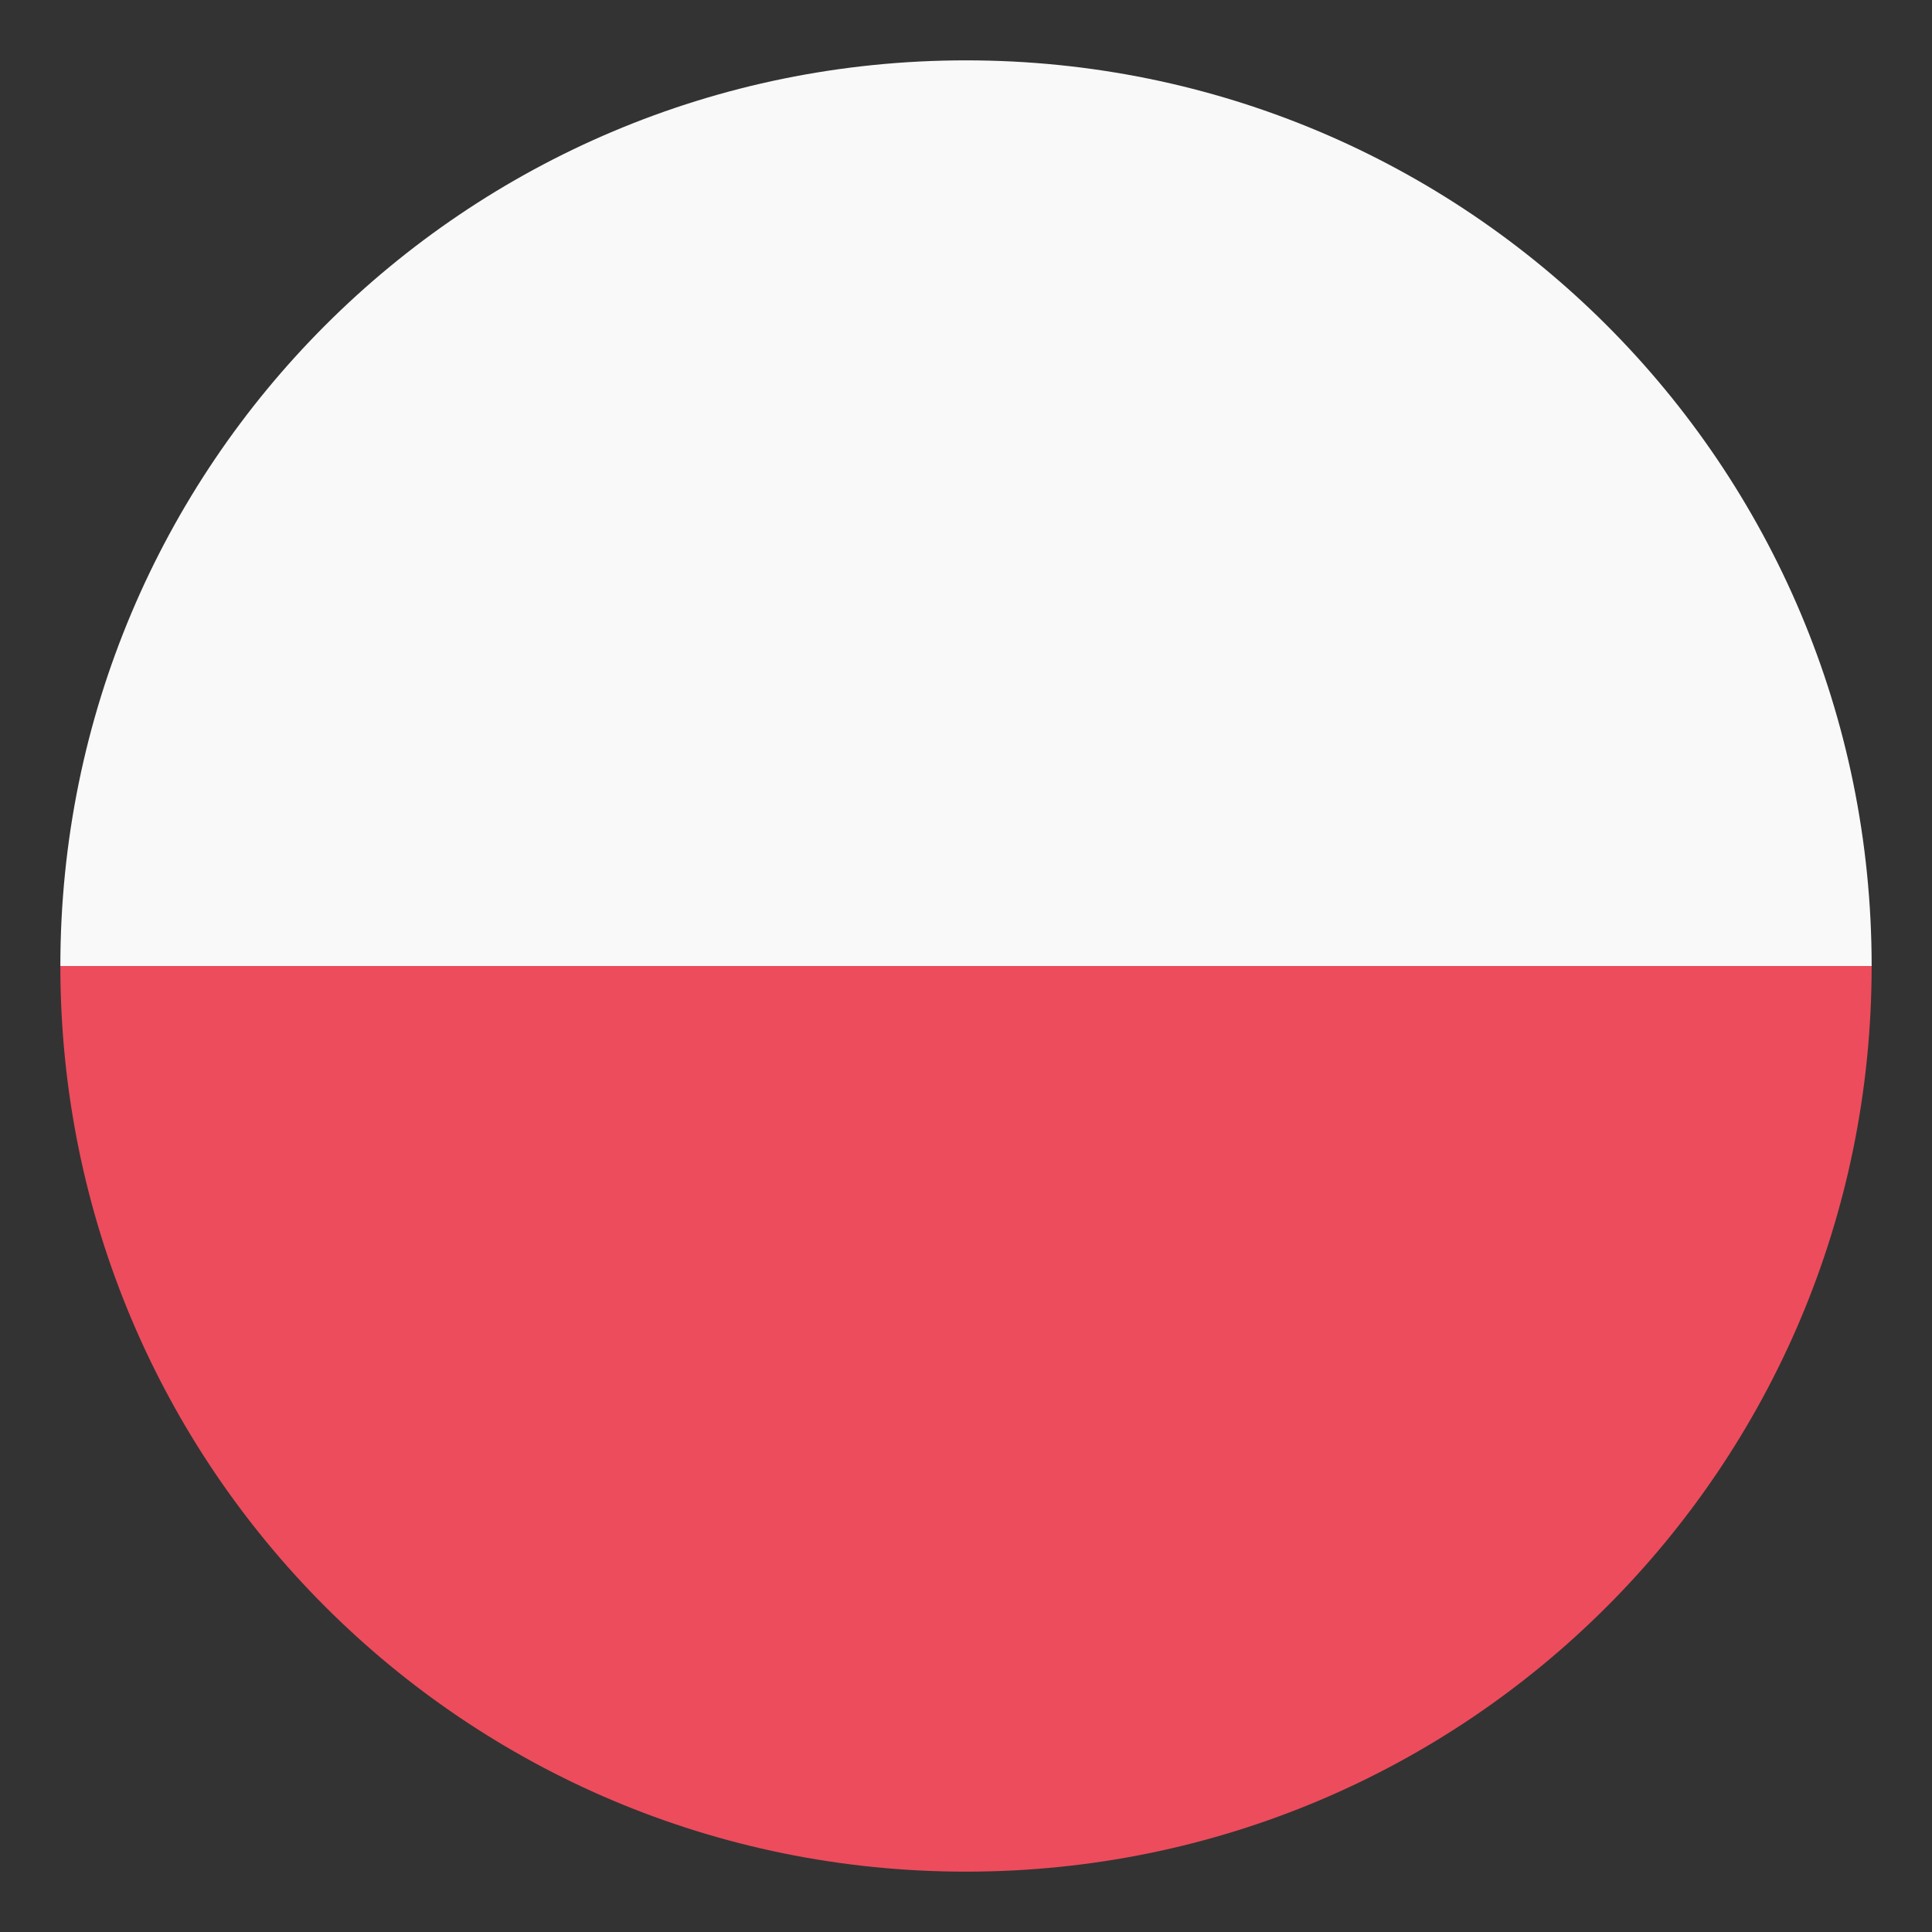 <svg width="25" height="25" viewBox="0 0 25 25" fill="none" xmlns="http://www.w3.org/2000/svg">
<rect x="0" y="0" width="25" height="25" fill="#333333" stroke="none"/>
<path d="M12.5 0.781C18.984 0.781 24.219 6.016 24.219 12.5H0.781C0.781 6.016 6.016 0.781 12.5 0.781Z" fill="#F9F9F9"/>
<path d="M12.5 24.219C6.016 24.219 0.781 18.984 0.781 12.5H24.219C24.219 18.984 18.984 24.219 12.5 24.219Z" fill="#ED4C5C"/>
</svg>
